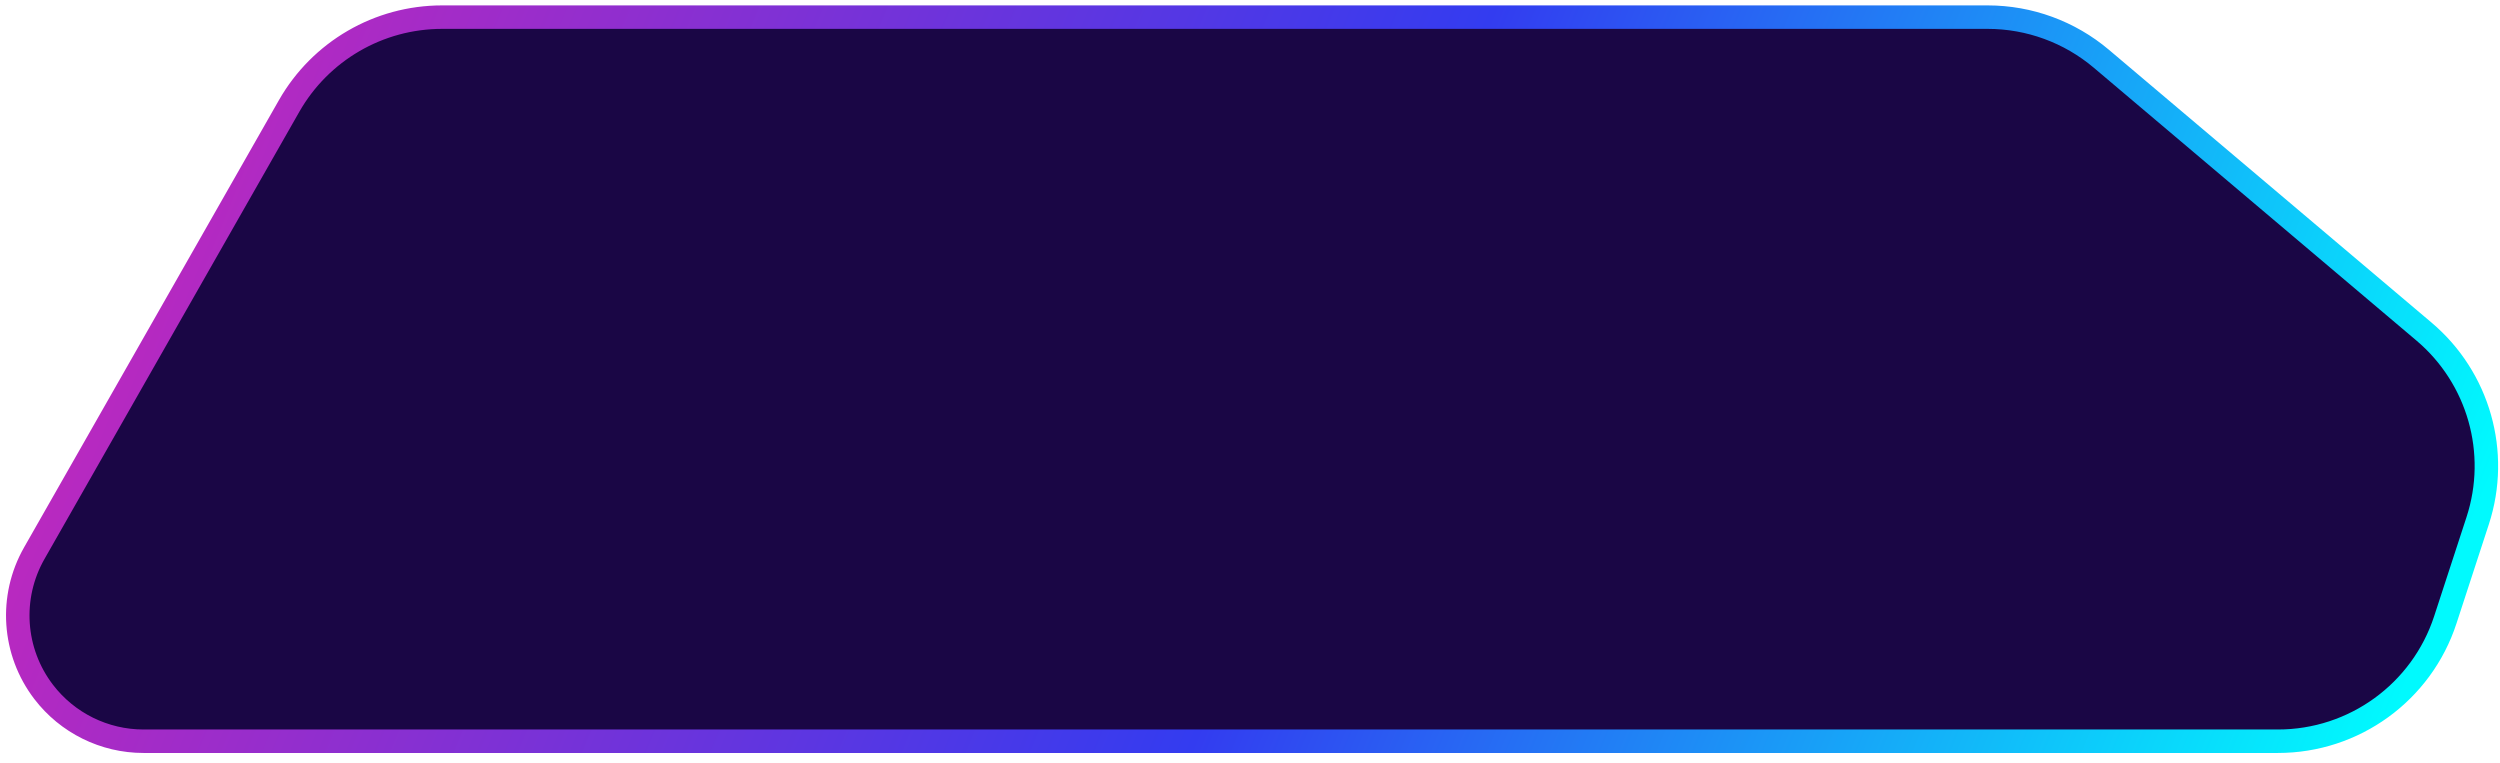 <svg width="213" height="65" viewBox="0 0 213 65" fill="none" xmlns="http://www.w3.org/2000/svg">
<path d="M24.63 9.034L2.919 47.135C0.788 50.875 1.102 55.528 3.717 58.947C5.744 61.598 8.891 63.153 12.228 63.153H194.082C200.572 63.153 206.327 58.979 208.341 52.809L211.099 44.362C212.993 38.562 211.185 32.192 206.526 28.252L179.035 5.006C176.327 2.717 172.895 1.46 169.349 1.46H37.662C32.273 1.46 27.298 4.351 24.63 9.034Z" fill="#1A0645" stroke="url(#paint0_linear_138_8)" stroke-width="2"/>
<defs>
<linearGradient id="paint0_linear_138_8" x1="-0.597" y1="4.644" x2="194.312" y2="84.512" gradientUnits="userSpaceOnUse">
<stop offset="0.052" stop-color="#C327BC"/>
<stop offset="0.555" stop-color="#333CF0"/>
<stop offset="1" stop-color="#00FAFE"/>
</linearGradient>
</defs>
</svg>
